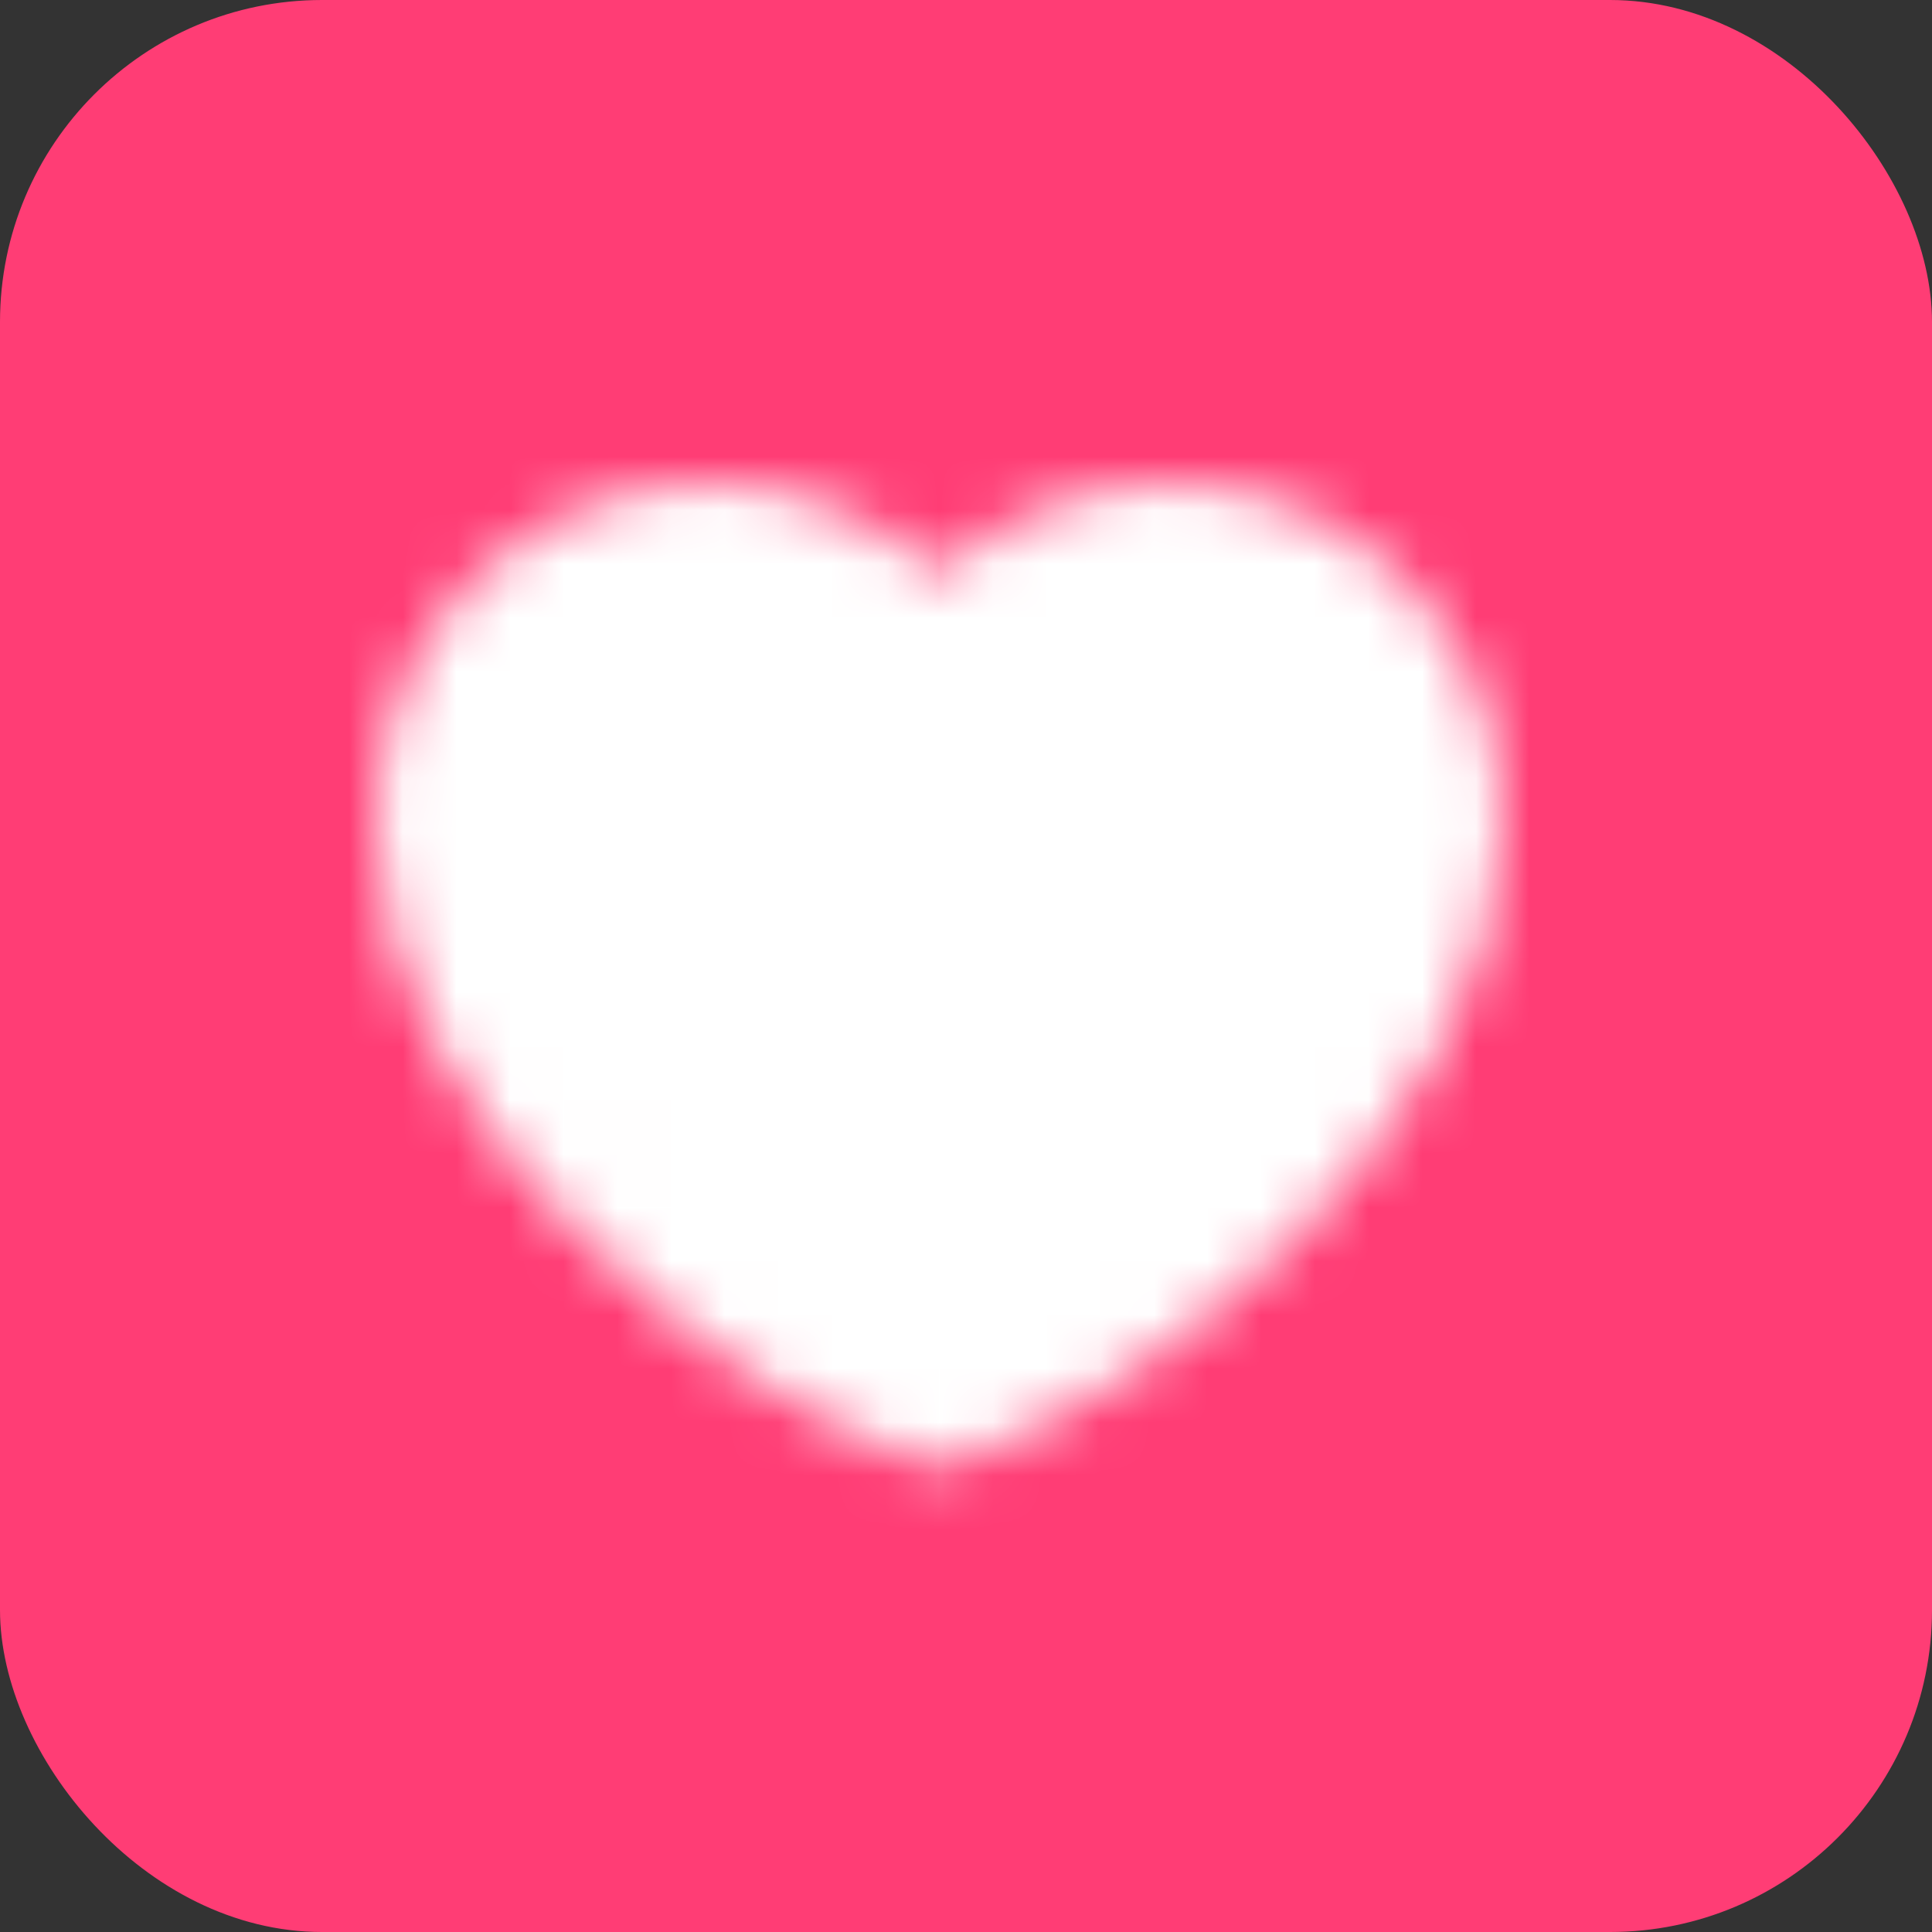 <svg width="36" height="36" viewBox="0 0 36 36" fill="none" xmlns="http://www.w3.org/2000/svg">
<rect x="0" y="0" width="36" height="36" fill="#333333" stroke="none"/>
<rect width="36" height="36" rx="6" fill="#FF3D75"/>
<mask id="mask0_28_2575" style="mask-type:luminance" maskUnits="userSpaceOnUse" x="7" y="9" width="21" height="19">
<path d="M13.225 10C10.339 10 8 12.339 8 15.225C8 20.45 14.175 25.2 17.5 26.305C20.825 25.2 27 20.45 27 15.225C27 12.339 24.661 10 21.775 10C20.008 10 18.445 10.877 17.5 12.22C17.018 11.534 16.378 10.974 15.634 10.587C14.89 10.201 14.063 9.999 13.225 10Z" fill="white" stroke="white" stroke-width="2" stroke-linecap="round" stroke-linejoin="round"/>
</mask>
<g mask="url(#mask0_28_2575)">
<path d="M6.1 6.199H28.9V28.999H6.1V6.199Z" fill="white"/>
</g>
</svg>

